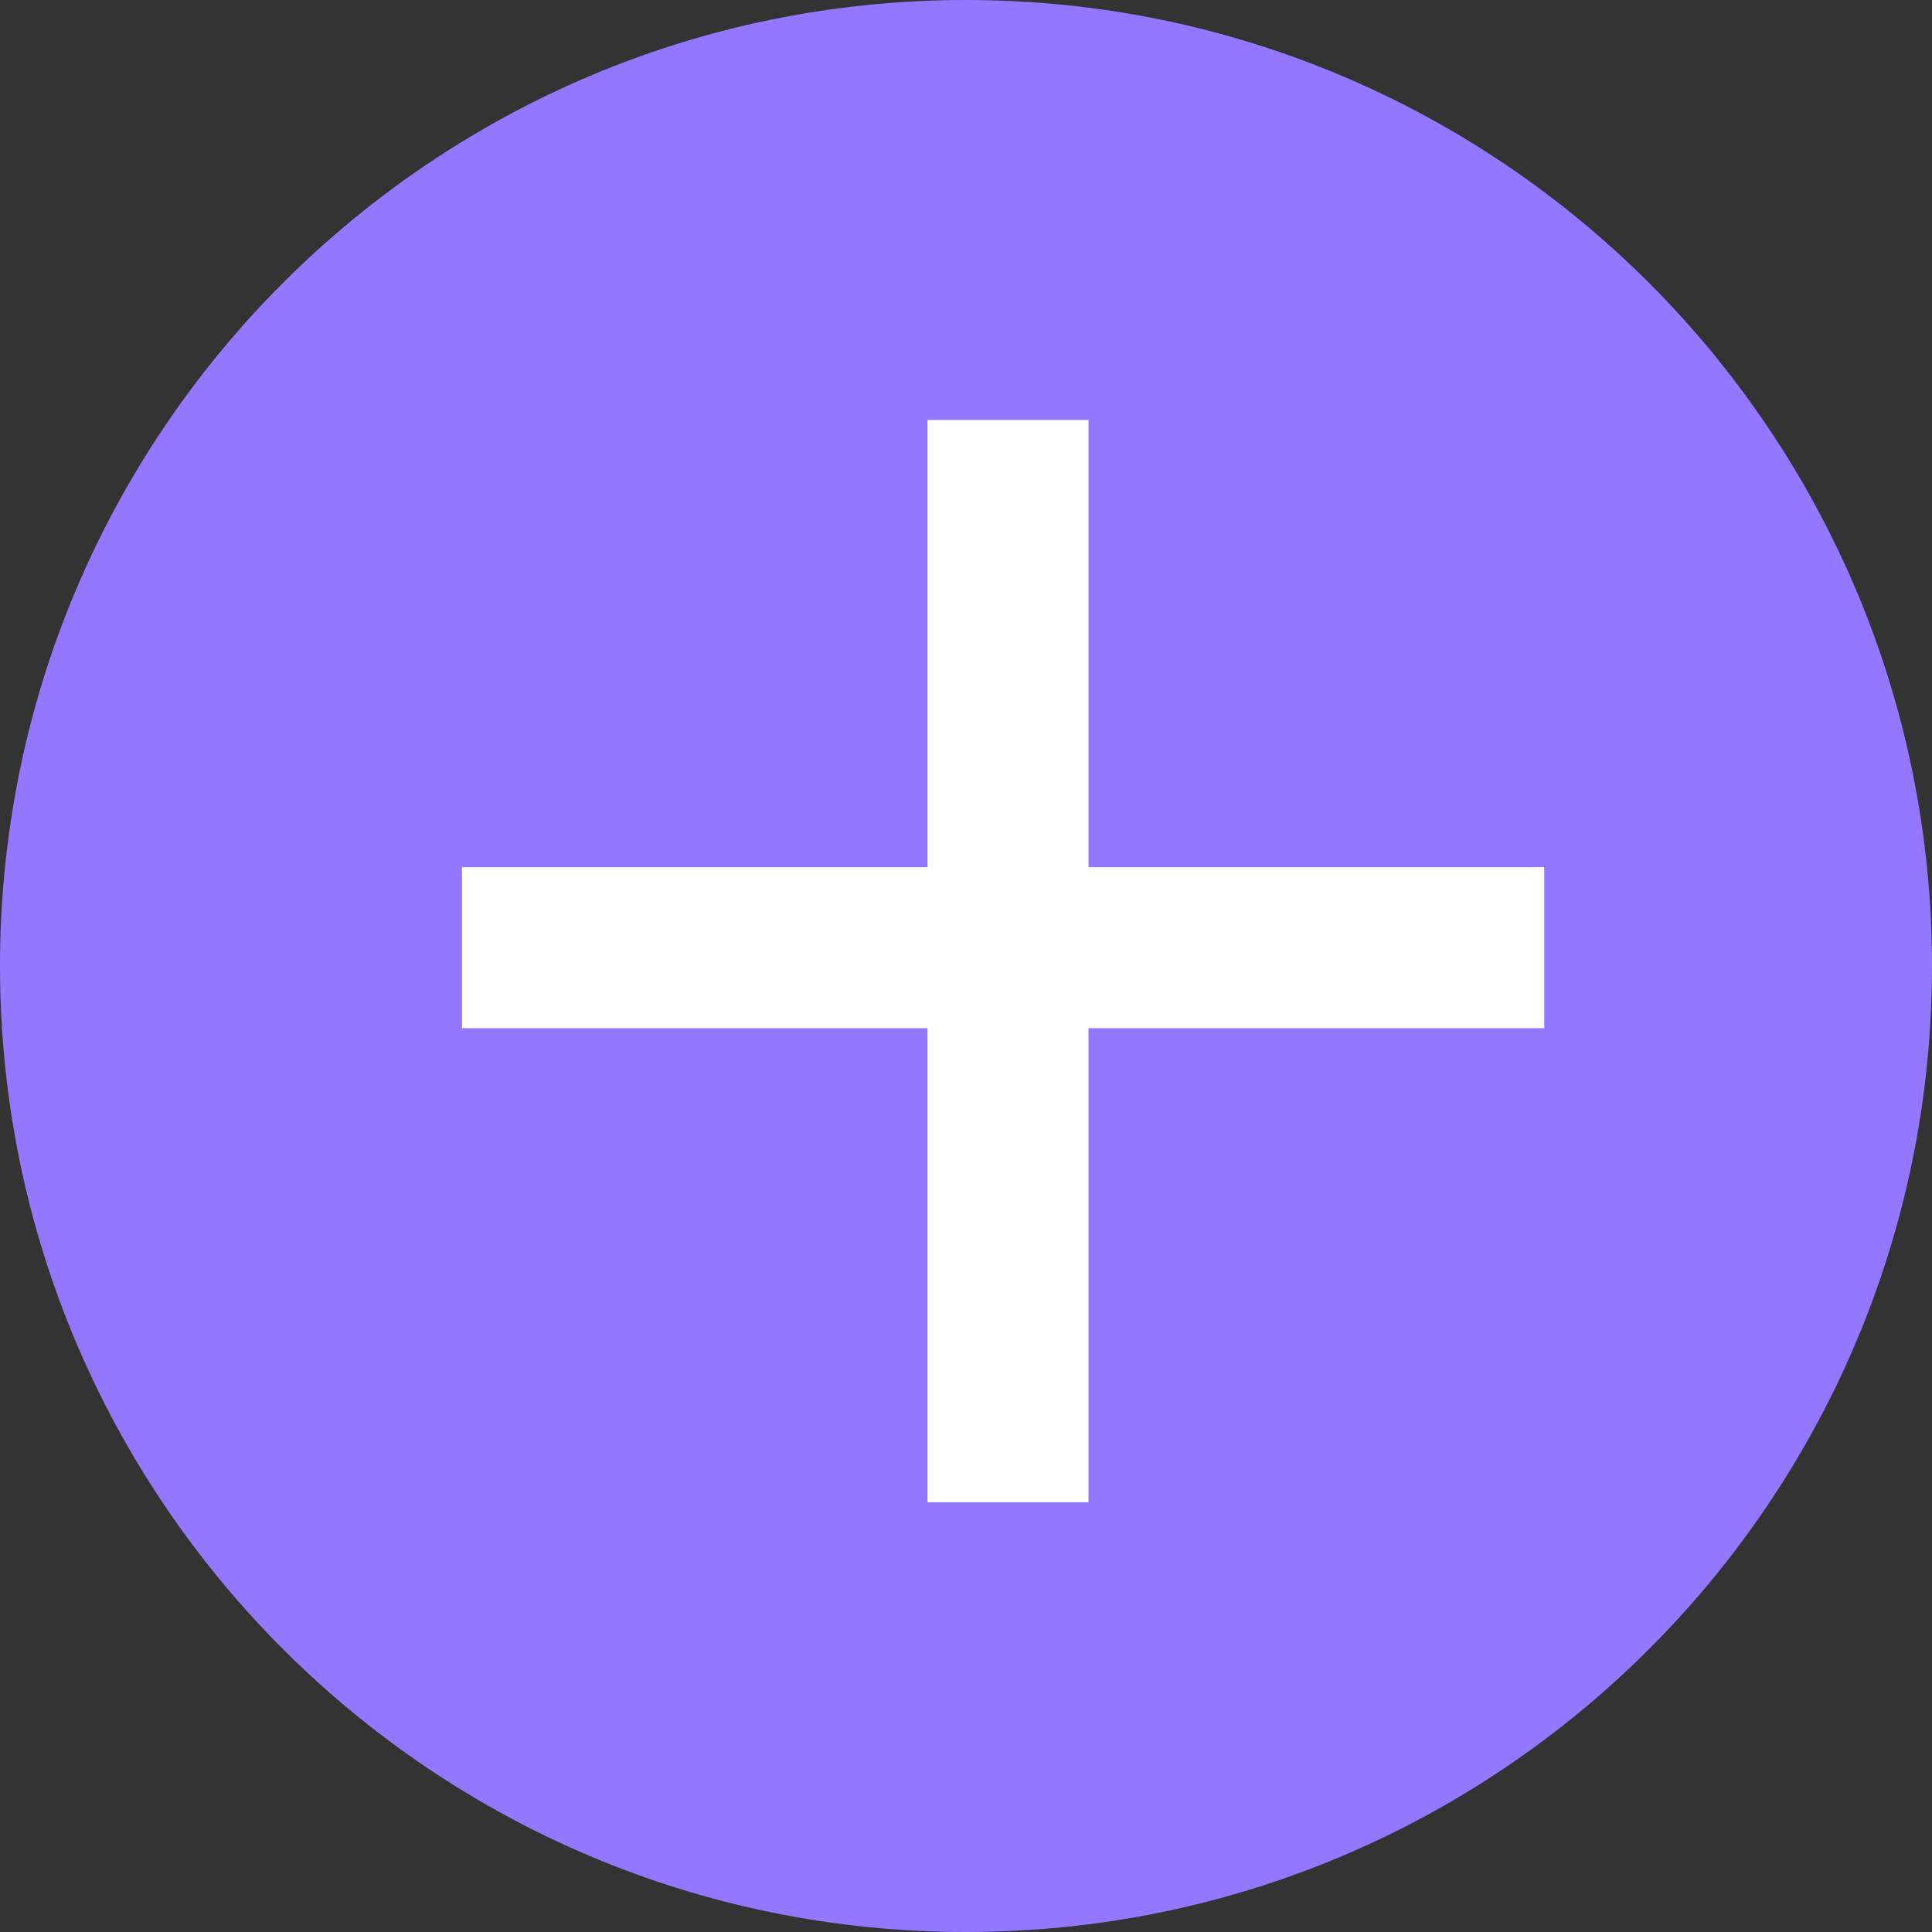 <svg width="84" height="84" viewBox="0 0 84 84" fill="none" xmlns="http://www.w3.org/2000/svg">
    <rect x="0" y="0" width="84" height="84" fill="#333333" stroke="none"/>
    <path d="M84 42C84 65.196 65.196 84 42 84C18.804 84 0 65.196 0 42C0 18.804 18.804 0 42 0C65.196 0 84 18.804 84 42Z" fill="#9378FF" />
    <path d="M43.826 18.261V65.316" stroke="white" stroke-width="7" />
    <path d="M67.142 41.205L20.087 41.205" stroke="white" stroke-width="7" />
</svg>